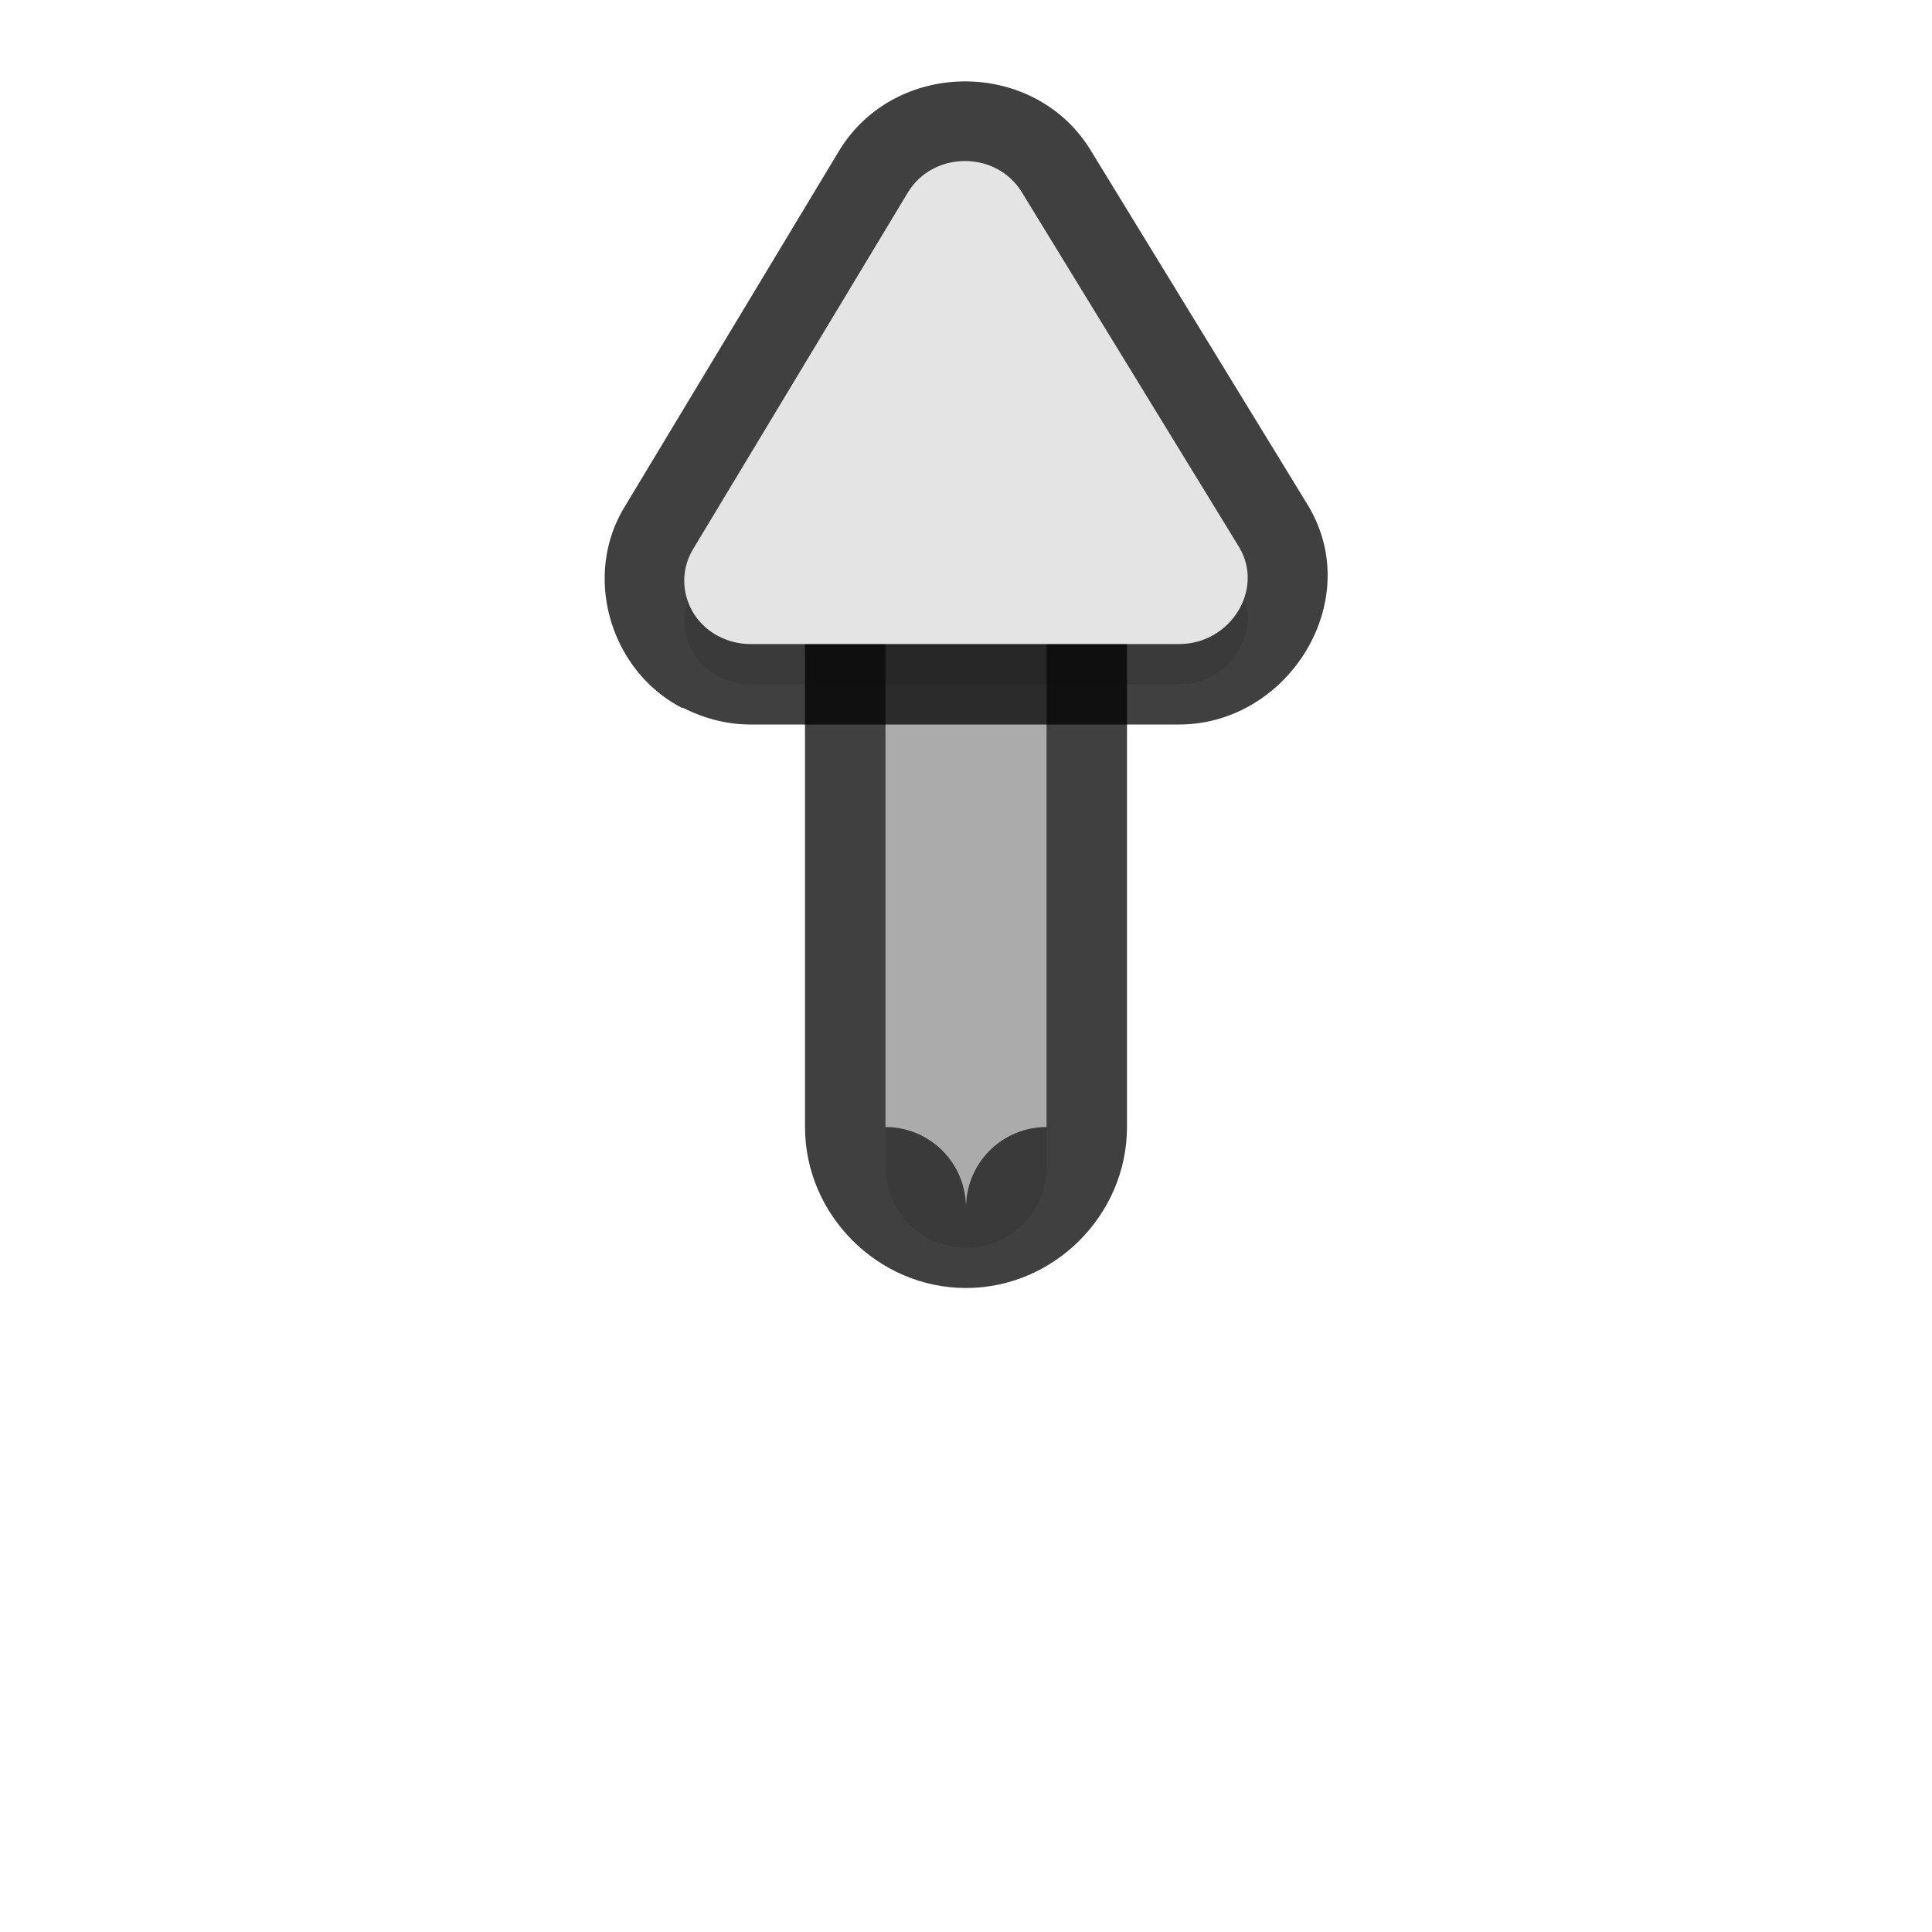 <?xml version="1.0" encoding="UTF-8" standalone="no"?>
<svg
   id="svg5327"
   width="24"
   height="24"
   version="1.1"
   sodipodi:docname="up-arrow_24.svg"
   inkscape:version="1.1.2 (1:1.1+202202050950+0a00cf5339)"
   xmlns:inkscape="http://www.inkscape.org/namespaces/inkscape"
   xmlns:sodipodi="http://sodipodi.sourceforge.net/DTD/sodipodi-0.dtd"
   xmlns="http://www.w3.org/2000/svg"
   xmlns:svg="http://www.w3.org/2000/svg">
  <sodipodi:namedview
     id="namedview15"
     pagecolor="#ffffff"
     bordercolor="#666666"
     borderopacity="1.0"
     inkscape:pageshadow="2"
     inkscape:pageopacity="0.0"
     inkscape:pagecheckerboard="0"
     showgrid="true"
     inkscape:zoom="12.24"
     inkscape:cx="15.972222"
     inkscape:cy="9.0686275"
     inkscape:window-width="1920"
     inkscape:window-height="1019"
     inkscape:window-x="0"
     inkscape:window-y="34"
     inkscape:window-maximized="1"
     inkscape:current-layer="svg5327">
    <inkscape:grid
       type="xygrid"
       id="grid1748" />
  </sodipodi:namedview>
  <defs
     id="defs5329">
    <filter
       id="filter969"
       style="color-interpolation-filters:sRGB"
       width="1.091"
       height="1.102"
       x="-0.045"
       y="-0.051">
      <feGaussianBlur
         id="feGaussianBlur971"
         stdDeviation=".17" />
    </filter>
    <filter
       id="filter876"
       style="color-interpolation-filters:sRGB"
       width="1.256"
       height="1.059"
       x="-0.128"
       y="-0.029">
      <feGaussianBlur
         id="feGaussianBlur878"
         stdDeviation=".16" />
    </filter>
    <filter
       inkscape:collect="always"
       style="color-interpolation-filters:sRGB"
       id="filter2356"
       x="-0.14"
       y="-0.029"
       width="1.279"
       height="1.058">
      <feGaussianBlur
         inkscape:collect="always"
         stdDeviation="0.116"
         id="feGaussianBlur2358" />
    </filter>
    <filter
       inkscape:collect="always"
       style="color-interpolation-filters:sRGB"
       id="filter2360"
       x="-0.045"
       y="-0.052"
       width="1.089"
       height="1.104">
      <feGaussianBlur
         inkscape:collect="always"
         stdDeviation="0.13"
         id="feGaussianBlur2362" />
    </filter>
  </defs>
  <path
     style="color:#000000;opacity:0.75;fill:#010101;stroke-linecap:round;-inkscape-stroke:none"
     d="m 12,16 c -1.093,0 -2,-0.907 -2,-2 V 6.375 c 0,-1.093 0.907,-2 2,-2 1.093,0 2,0.907 2,2 V 14 c 0,1.093 -0.907,2 -2,2 z"
     id="path1750" />
  <path
     style="color:#000000;opacity:0.3;fill:#000000;fill-opacity:1;stroke-linecap:round;-inkscape-stroke:none;filter:url(#filter2356)"
     d="m 12,15.5 a 1,1 0 0 1 -1,-1 V 6.875 a 1,1 0 0 1 1,-1 1,1 0 0 1 1,1 V 14.5 a 1,1 0 0 1 -1,1 z"
     id="path2190" />
  <path
     style="color:#000000;fill:#e4e4e4;stroke-linecap:round;-inkscape-stroke:none"
     d="M 12,15 A 1,-1 0 0 1 11,14 V 6.375 a 1,-1 0 0 1 1,-1 1,-1 0 0 1 1,1 V 14 a 1,-1 0 0 1 -1,1 z"
     id="path829" />
  <path
     style="color:#000000;opacity:0.75;fill:#010101;fill-opacity:1;stroke-linecap:round;stroke-linejoin:round;-inkscape-stroke:none"
     d="M 9.316,9 C 9.032,8.999 8.75,8.927 8.486,8.793 a 1,-1 0 0 1 -0.023,-0.002 c -0.002,-9.02e-4 -0.002,-0.003 -0.004,-0.004 C 7.584,8.325 7.236,7.165 7.754,6.305 L 10.42,1.879 c 0.696,-1.155 2.439,-1.158 3.135,-0.002 l 2.693,4.4 a 1,-1 0 0 1 0.008,0.014 C 16.961,7.482 15.991,9 14.648,9 H 9.32 a 1,-1 0 0 1 -0.004,0 z M 9.67,7 H 14.346 L 11.988,3.15 Z"
     id="path1752" />
  <path
     style="color:#000000;opacity:0.25;fill:#000000;stroke-linecap:round;-inkscape-stroke:none"
     d="M 12,15 A 1,-1 0 0 1 11,14 V 6.375 a 1,-1 0 0 1 1,-1 1,-1 0 0 1 1,1 V 14 a 1,-1 0 0 1 -1,1 z"
     id="path1906" />
  <path
     id="path2192"
     style="opacity:0.3;fill:#000000;fill-opacity:1;stroke-width:0.203;filter:url(#filter2360)"
     d="M 8.927,8.405 C 8.523,8.193 8.38,7.704 8.61,7.321 L 11.276,2.894 c 0.316,-0.525 1.106,-0.525 1.421,-5.25e-4 l 2.698,4.407 c 0.312,0.527 -0.114,1.2 -0.746,1.2 H 9.32 c -0.137,-4.5e-4 -0.273,-0.033 -0.393,-0.097 z" />
  <path
     id="path840"
     style="fill:#e4e4e4;fill-opacity:1;stroke-width:0.203"
     d="M 8.927,7.905 C 8.523,7.693 8.38,7.204 8.61,6.821 L 11.276,2.394 c 0.316,-0.525 1.106,-0.525 1.421,-5.25e-4 l 2.698,4.407 c 0.312,0.527 -0.114,1.2 -0.746,1.2 H 9.32 c -0.137,-4.5e-4 -0.273,-0.033 -0.393,-0.097 z" />
</svg>
